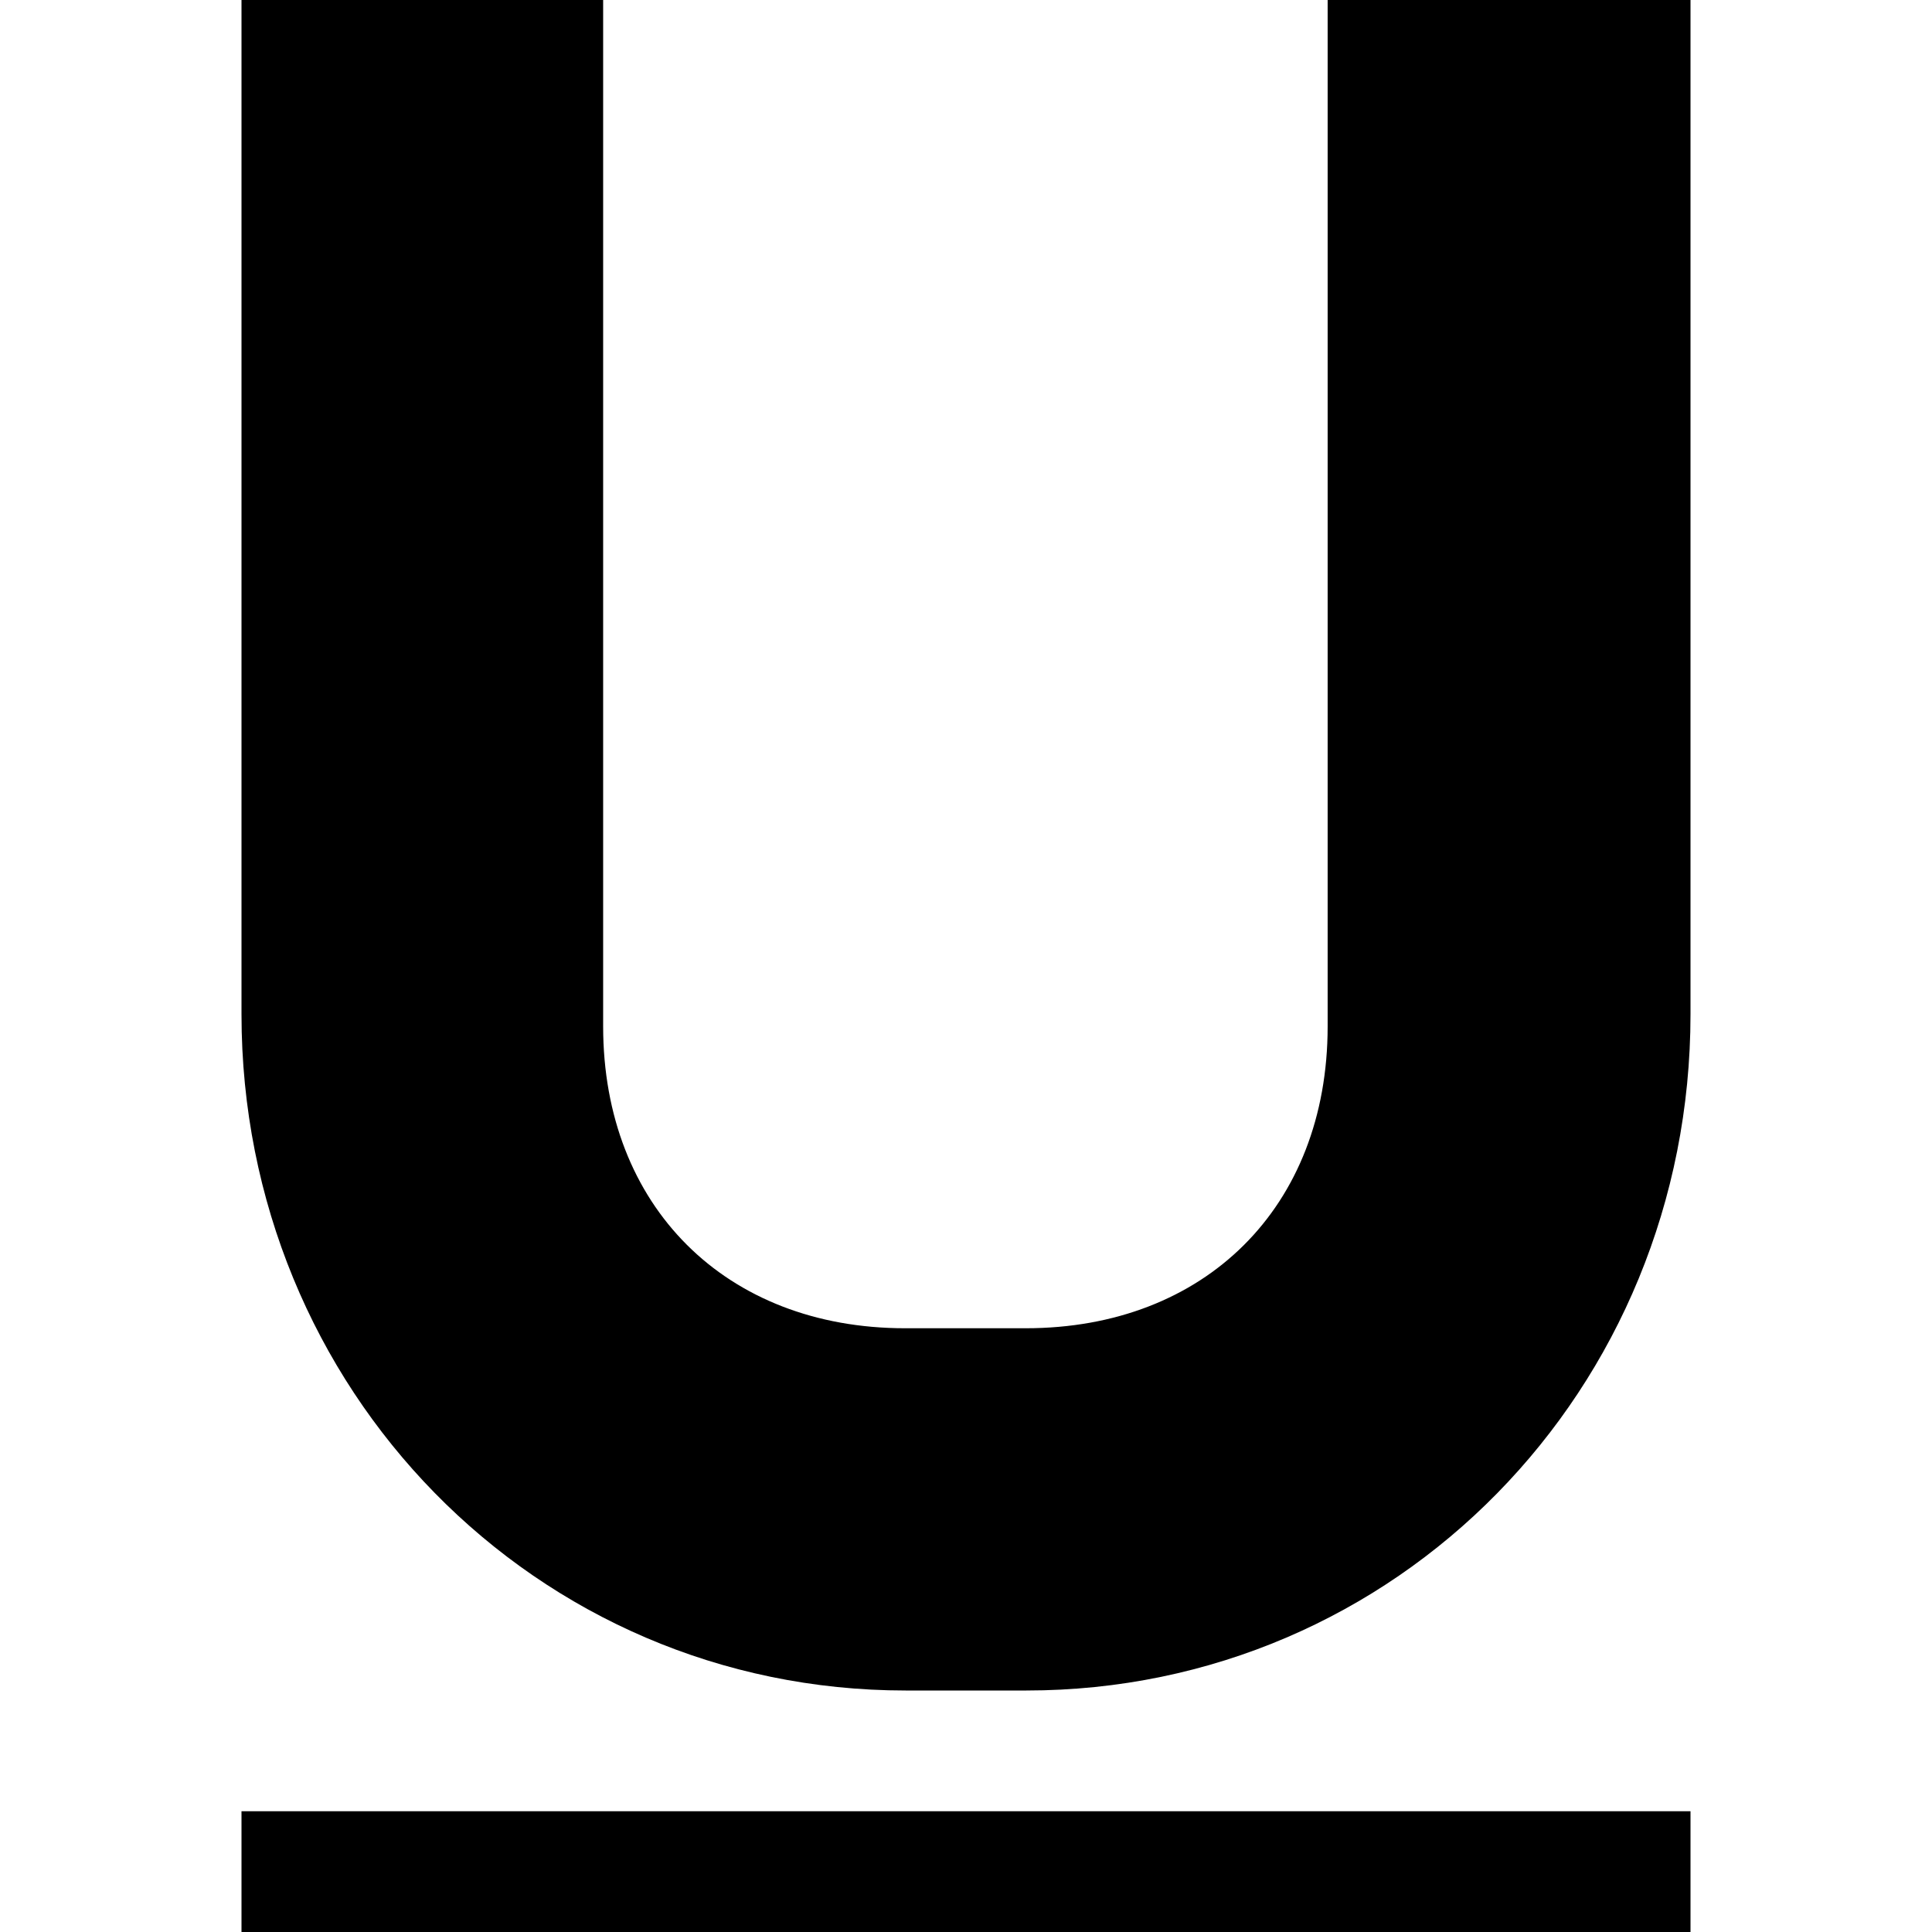 <svg version="1.1" viewBox="0 0 32 32" xmlns="http://www.w3.org/2000/svg">
  <title>Underlined</title>
  <path d="m4 0v16.8c0 6.21 4.87 11.2 11 11.2h2c6.13 0 11-4.98 11-11.2v-16.8h-6.01v17c0 
           3-2.04 5-5 5h-2c-2.97 0-5-2.02-5-5v-17zm0 30v2h24v-2z"
  />
</svg>
